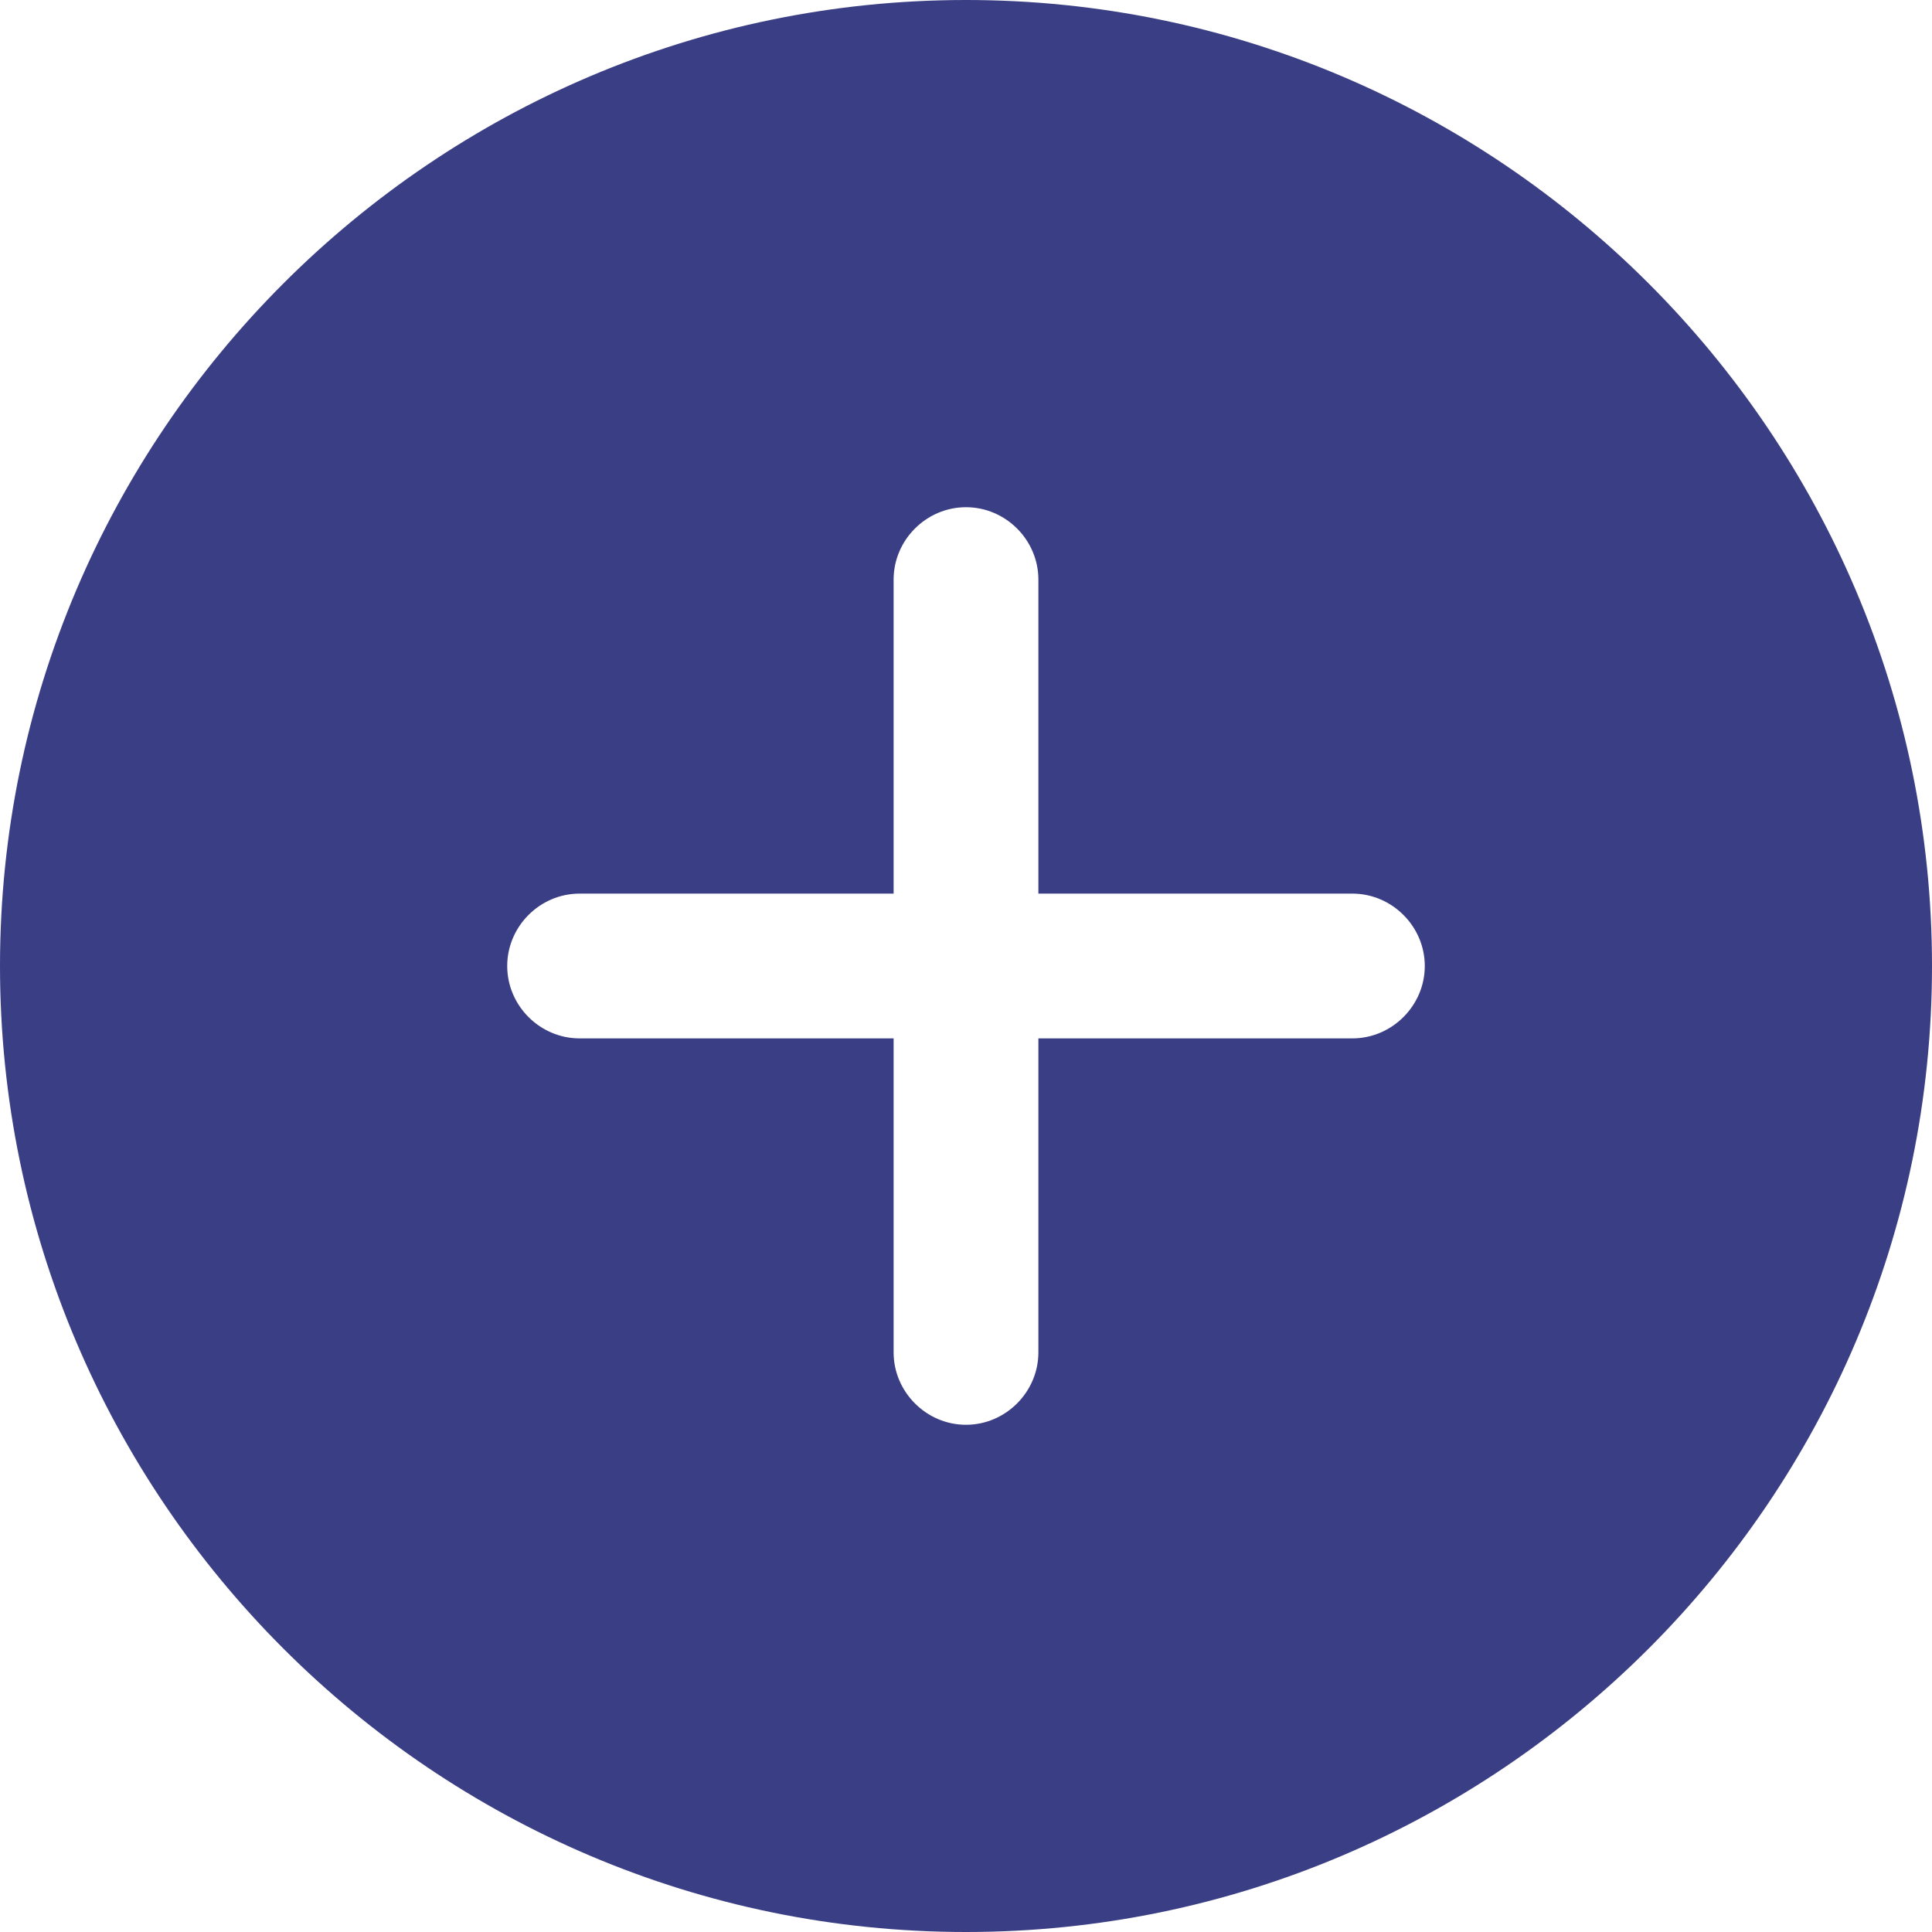 <svg width="15" height="15" viewBox="0 0 15 15" fill="none" xmlns="http://www.w3.org/2000/svg">
<path d="M7.5 0C3.368 0 0 3.368 0 7.5C0 11.633 3.368 15 7.5 15C11.633 15 15 11.633 15 7.5C15 3.368 11.633 0 7.5 0ZM10.5 8.062H8.062V10.5C8.062 10.807 7.808 11.062 7.5 11.062C7.192 11.062 6.938 10.807 6.938 10.5V8.062H4.5C4.192 8.062 3.938 7.808 3.938 7.5C3.938 7.192 4.192 6.938 4.5 6.938H6.938V4.5C6.938 4.192 7.192 3.938 7.5 3.938C7.808 3.938 8.062 4.192 8.062 4.5V6.938H10.5C10.807 6.938 11.062 7.192 11.062 7.5C11.062 7.808 10.807 8.062 10.5 8.062Z" fill="#3A3E84"/>
</svg>
